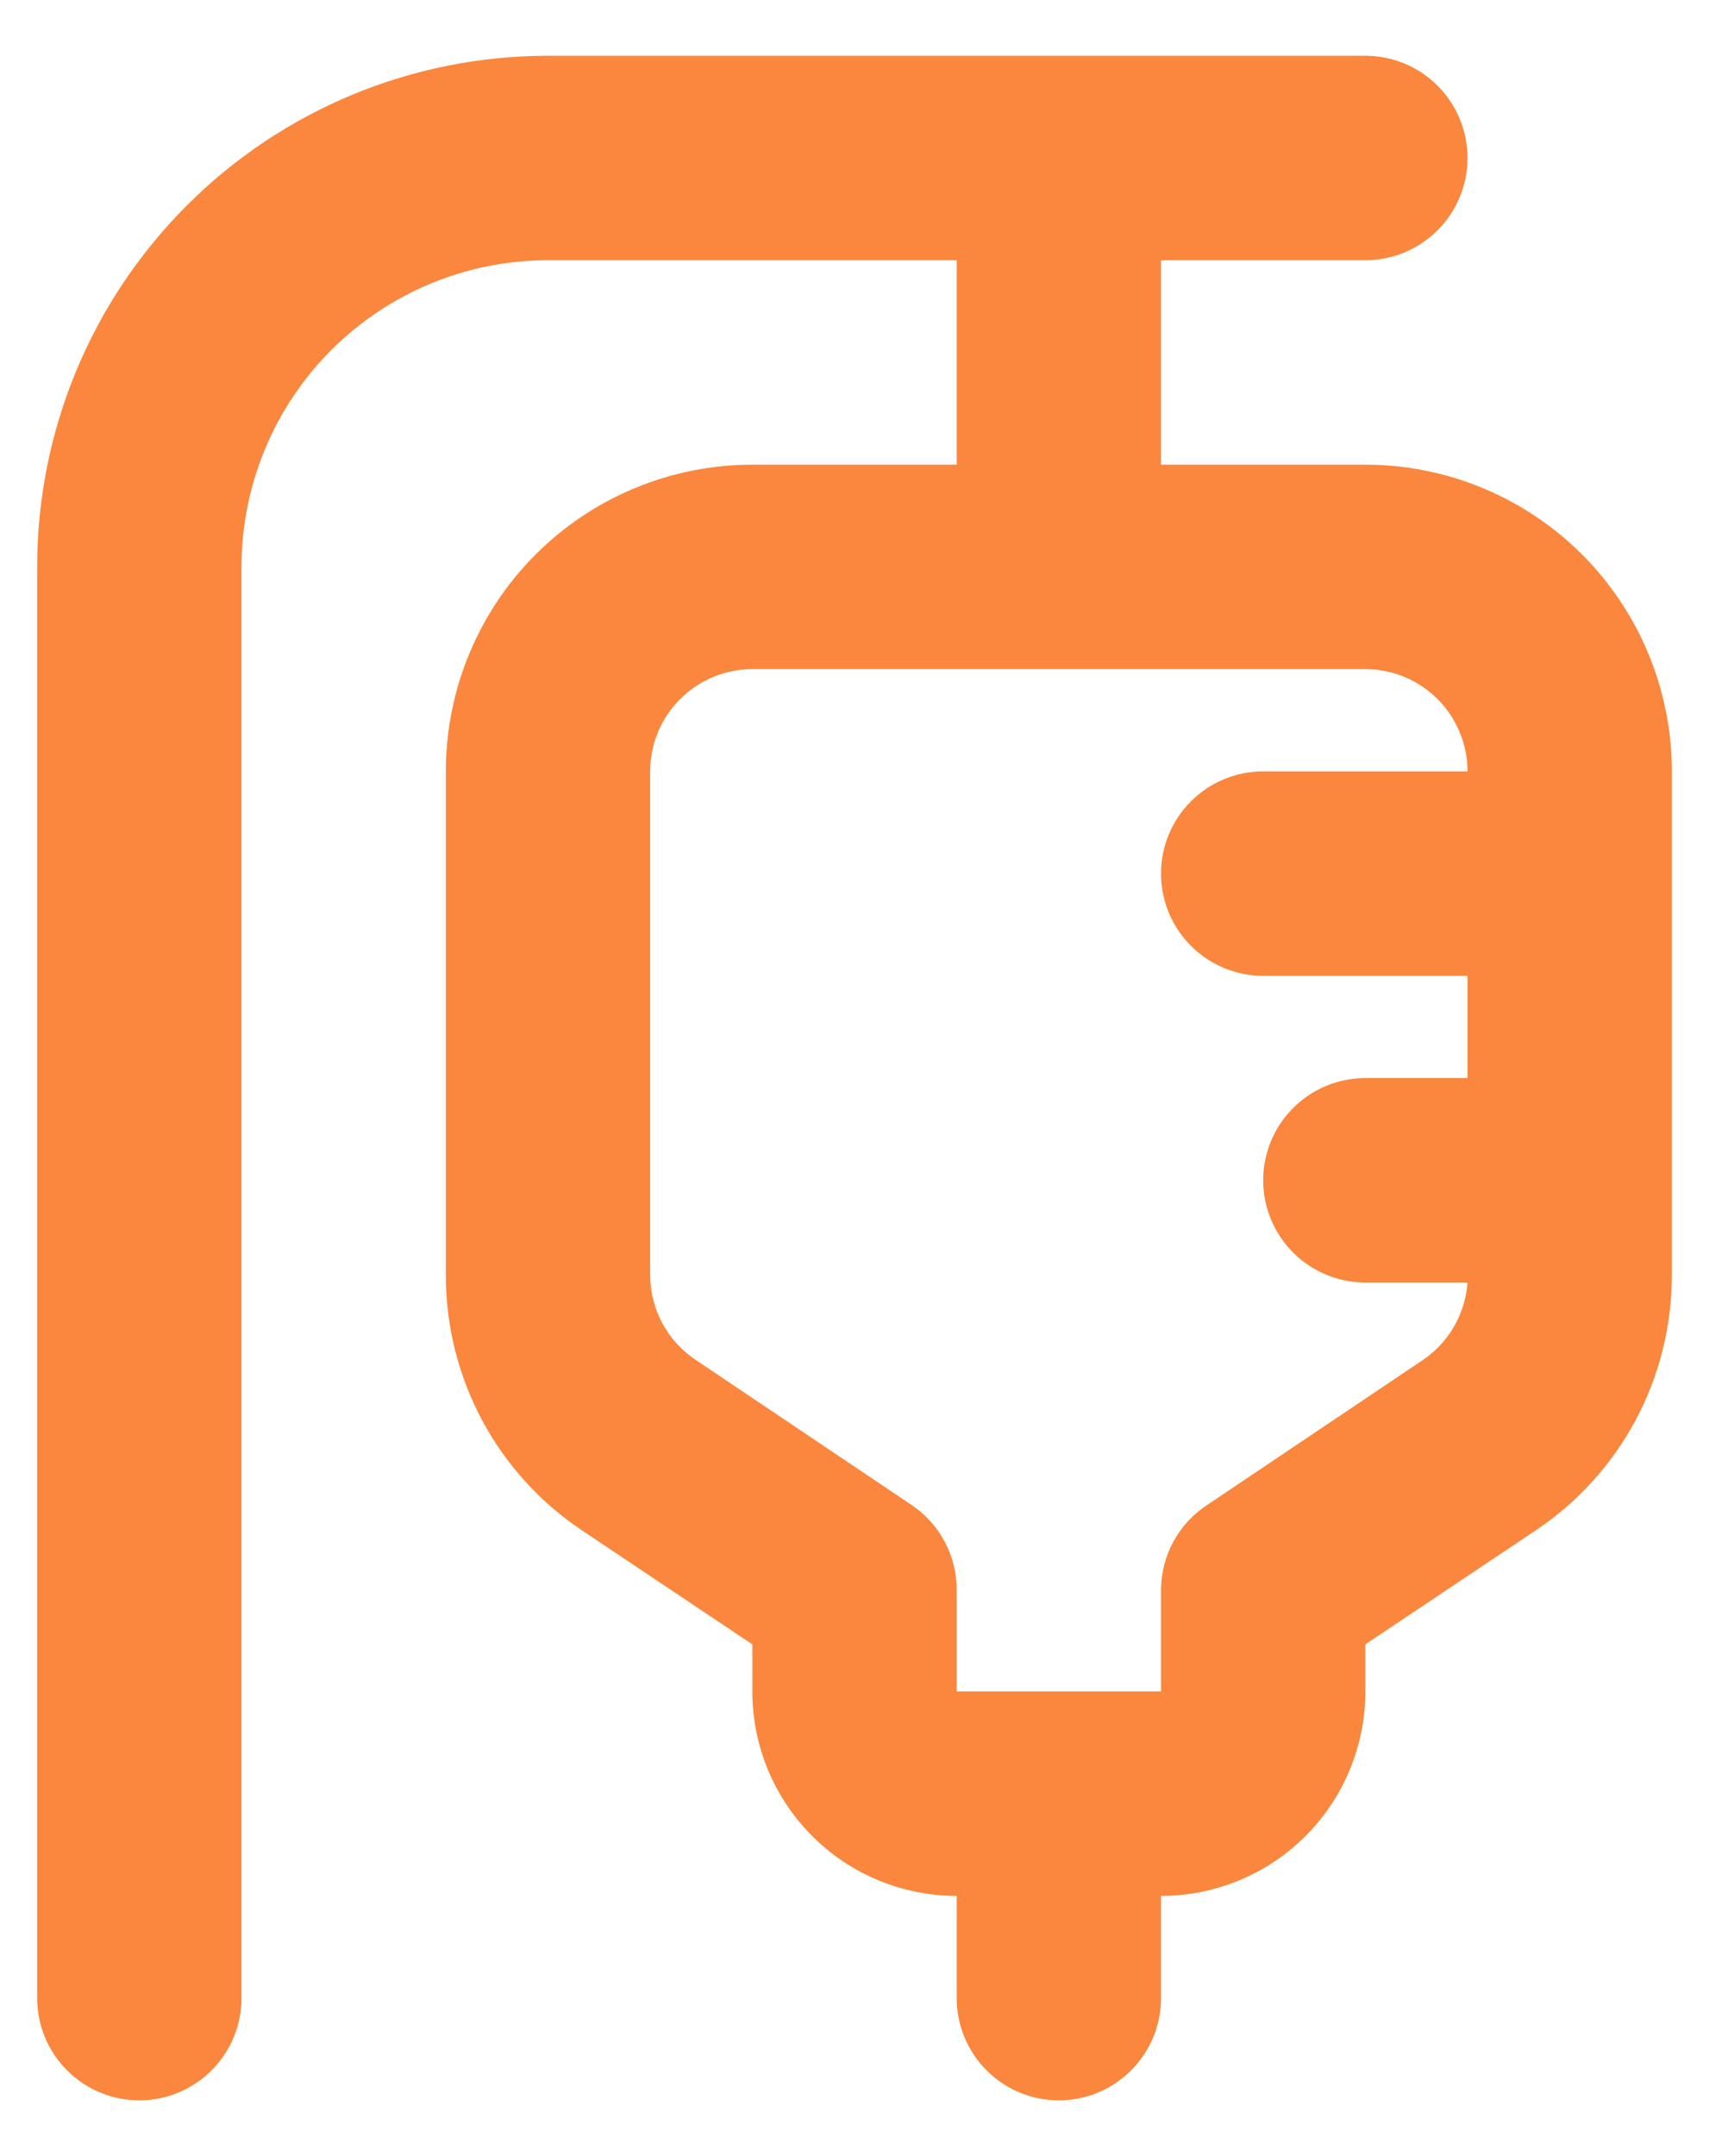 <svg width="23" height="29" viewBox="0 0 23 29" fill="none" xmlns="http://www.w3.org/2000/svg">
<path d="M18.375 6.25H15.625V3.5H18.375C18.74 3.5 19.089 3.355 19.347 3.097C19.605 2.839 19.75 2.49 19.75 2.125C19.75 1.76 19.605 1.411 19.347 1.153C19.089 0.895 18.74 0.75 18.375 0.75H7.375C5.552 0.75 3.803 1.474 2.514 2.764C1.224 4.053 0.5 5.802 0.5 7.625V26.875C0.5 27.24 0.645 27.589 0.903 27.847C1.161 28.105 1.51 28.25 1.875 28.25C2.24 28.25 2.589 28.105 2.847 27.847C3.105 27.589 3.25 27.24 3.25 26.875V7.625C3.25 6.531 3.685 5.482 4.458 4.708C5.232 3.935 6.281 3.5 7.375 3.5H12.875V6.25H10.125C9.031 6.25 7.982 6.685 7.208 7.458C6.435 8.232 6 9.281 6 10.375V17.154C6 17.834 6.168 18.504 6.489 19.104C6.811 19.704 7.276 20.215 7.843 20.591L10.125 22.117V22.75C10.125 23.479 10.415 24.179 10.931 24.695C11.446 25.21 12.146 25.5 12.875 25.5V26.875C12.875 27.24 13.02 27.589 13.278 27.847C13.536 28.105 13.885 28.25 14.25 28.25C14.615 28.25 14.964 28.105 15.222 27.847C15.48 27.589 15.625 27.24 15.625 26.875V25.5C16.354 25.5 17.054 25.21 17.57 24.695C18.085 24.179 18.375 23.479 18.375 22.75V22.117L20.657 20.591C21.224 20.215 21.689 19.704 22.011 19.104C22.332 18.504 22.5 17.834 22.5 17.154V10.375C22.5 9.281 22.065 8.232 21.292 7.458C20.518 6.685 19.469 6.25 18.375 6.25ZM17 13.125H19.75V14.5H18.375C18.01 14.5 17.661 14.645 17.403 14.903C17.145 15.161 17 15.51 17 15.875C17 16.24 17.145 16.589 17.403 16.847C17.661 17.105 18.01 17.25 18.375 17.25H19.75C19.735 17.459 19.673 17.661 19.568 17.843C19.463 18.024 19.319 18.178 19.145 18.295L16.258 20.234C16.066 20.357 15.908 20.525 15.797 20.725C15.687 20.924 15.628 21.147 15.625 21.375V22.75H12.875V21.375C12.874 21.148 12.817 20.926 12.709 20.727C12.601 20.528 12.445 20.358 12.256 20.234L9.369 18.295C9.18 18.17 9.024 18.001 8.916 17.802C8.808 17.603 8.751 17.38 8.75 17.154V10.375C8.75 10.01 8.895 9.661 9.153 9.403C9.411 9.145 9.76 9 10.125 9H18.375C18.74 9 19.089 9.145 19.347 9.403C19.605 9.661 19.75 10.01 19.75 10.375H17C16.635 10.375 16.286 10.52 16.028 10.778C15.77 11.036 15.625 11.385 15.625 11.75C15.625 12.115 15.77 12.464 16.028 12.722C16.286 12.98 16.635 13.125 17 13.125Z" fill="#FA873D"/>
</svg>
